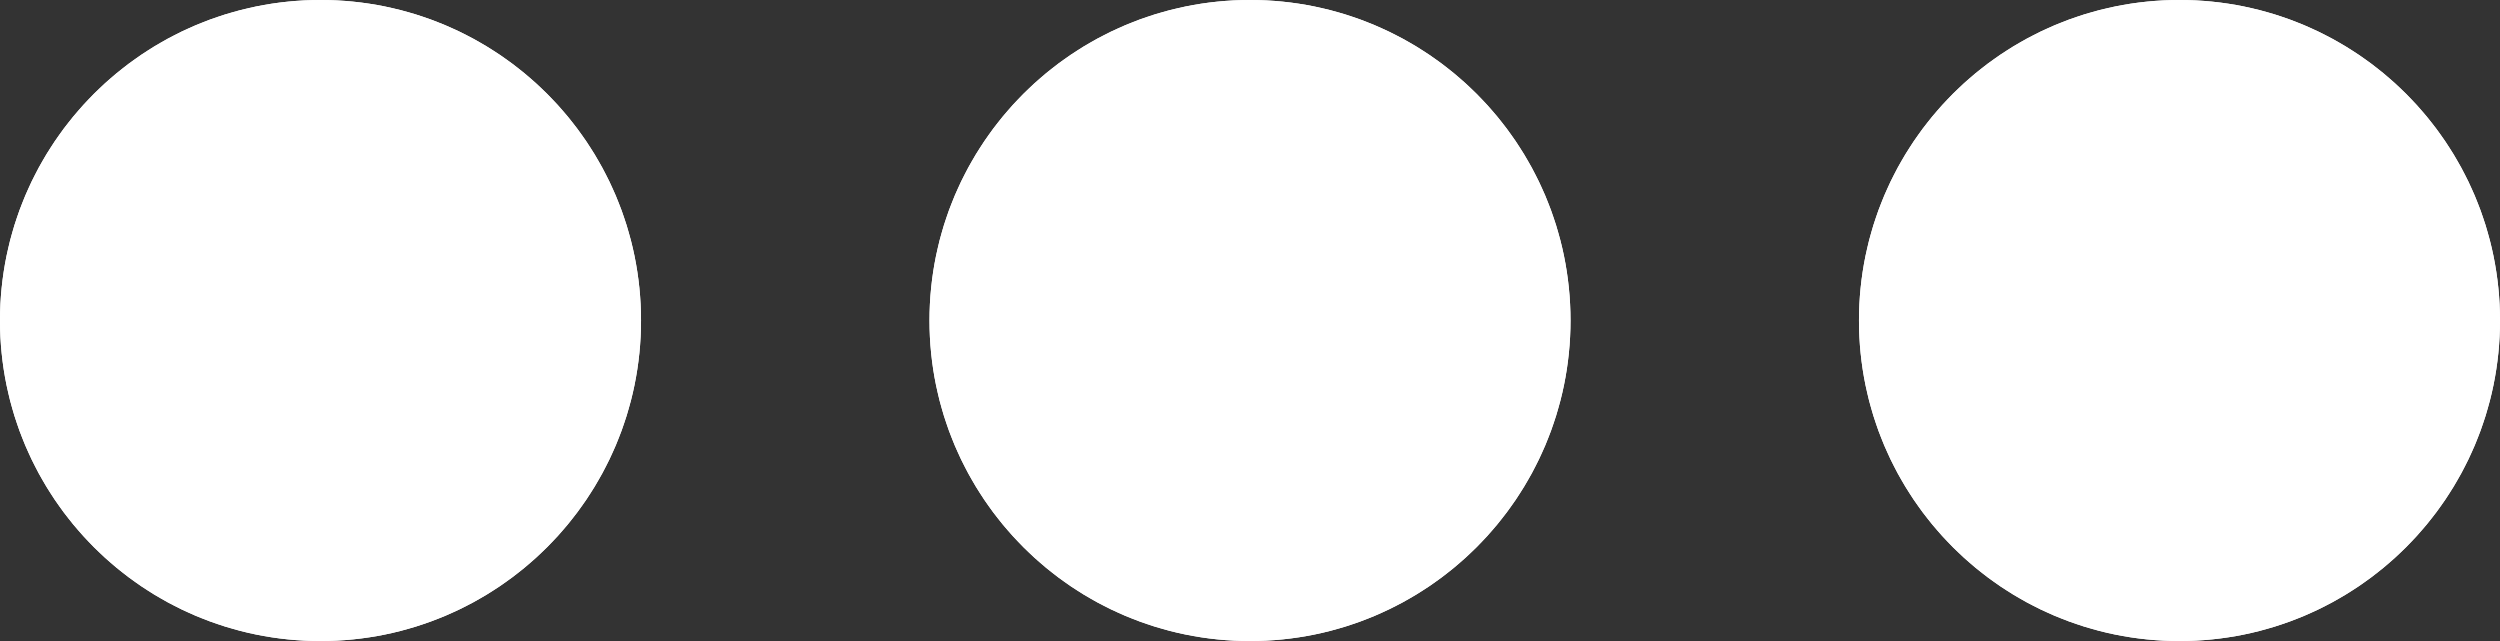 <?xml version="1.0" encoding="utf-8"?>
<!-- Generator: Adobe Illustrator 17.0.0, SVG Export Plug-In . SVG Version: 6.00 Build 0)  -->
<!DOCTYPE svg PUBLIC "-//W3C//DTD SVG 1.1//EN" "http://www.w3.org/Graphics/SVG/1.1/DTD/svg11.dtd">
<svg version="1.1" id="Layer_1" xmlns="http://www.w3.org/2000/svg" xmlns:xlink="http://www.w3.org/1999/xlink" x="0px" y="0px"
	 width="15.6px" height="4px" viewBox="0 0 15.6 4" enable-background="new 0 0 15.6 4" xml:space="preserve">
<rect x="0" y="0" width="15.6" height="4" fill="#333333" stroke="none"/>
<g id="More" transform="translate(-424 -223)">
	<g id="Ellipse_73" transform="translate(424 223)">
		<circle fill="#FFFFFF" cx="2" cy="2" r="2"/>
		<circle fill="none" stroke="#FFFFFF" cx="2" cy="2" r="1.5"/>
	</g>
	<g id="Ellipse_74" transform="translate(429.8 223)">
		<circle fill="#FFFFFF" cx="2" cy="2" r="2"/>
		<circle fill="none" stroke="#FFFFFF" cx="2" cy="2" r="1.5"/>
	</g>
	<g id="Ellipse_75" transform="translate(435.6 223)">
		<circle fill="#FFFFFF" cx="2" cy="2" r="2"/>
		<circle fill="none" stroke="#FFFFFF" cx="2" cy="2" r="1.5"/>
	</g>
</g>
</svg>
